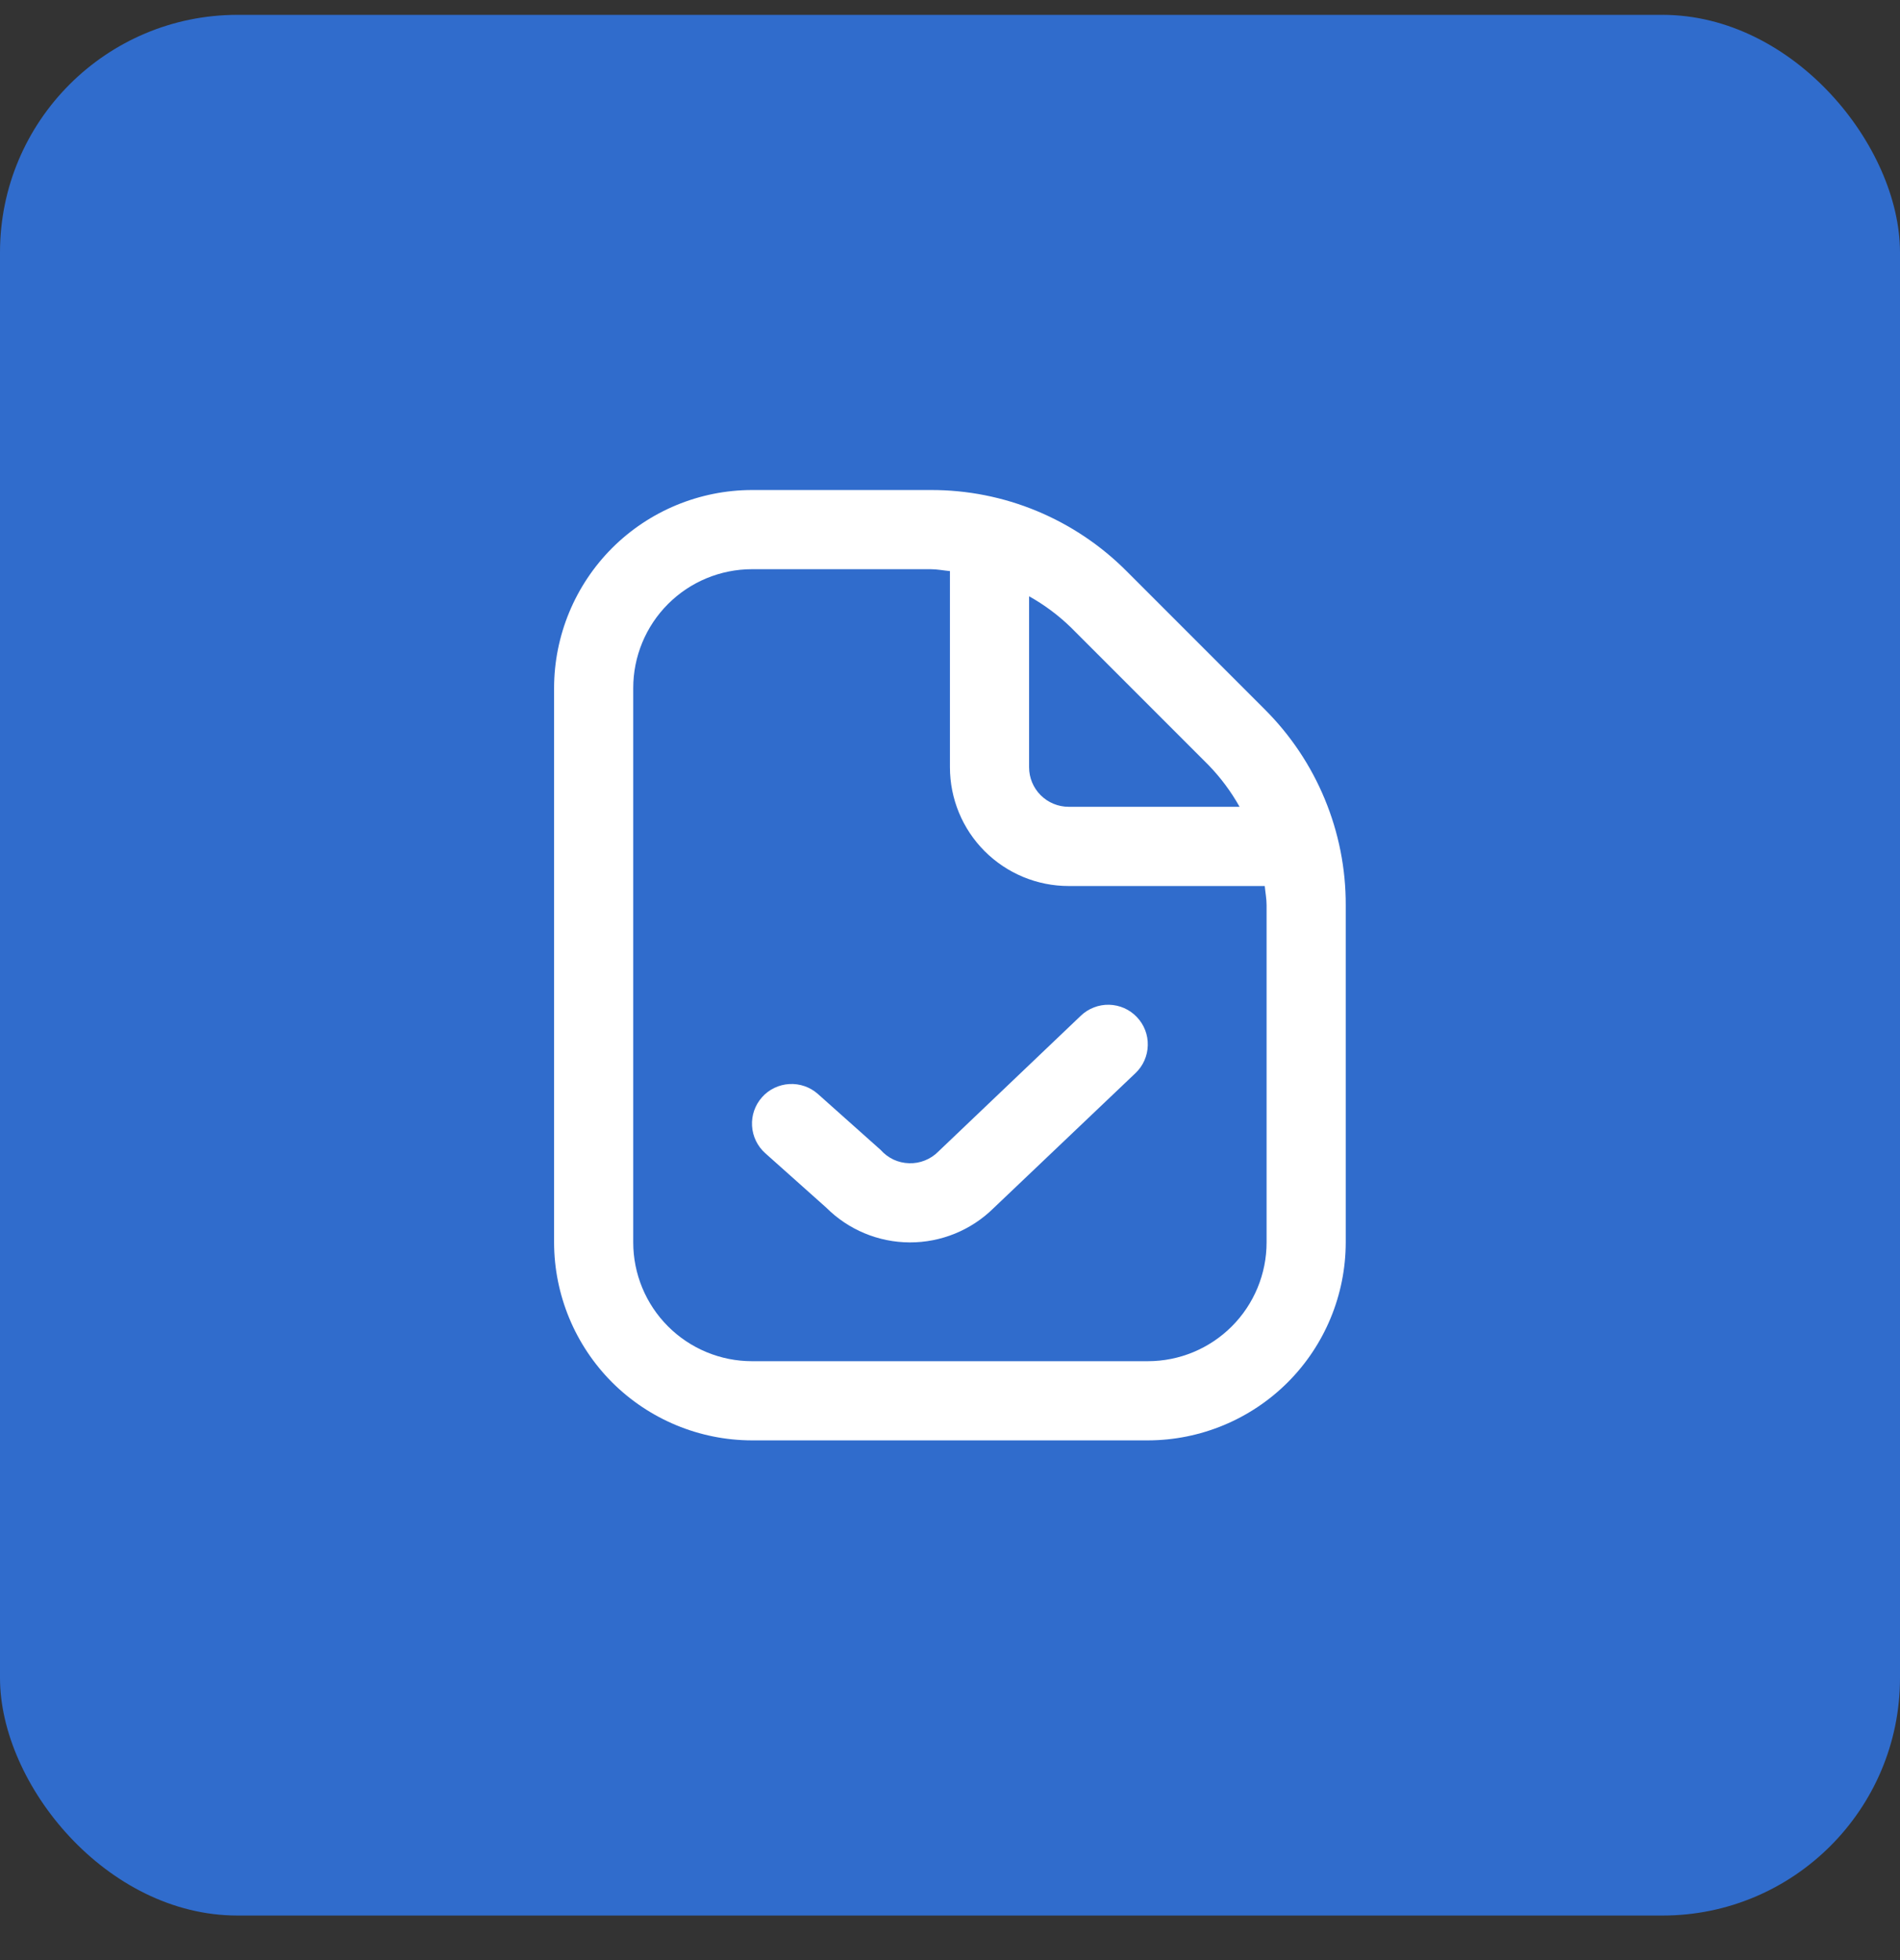 <svg width="32" height="33" viewBox="0 0 32 33" fill="none" xmlns="http://www.w3.org/2000/svg">
<rect x="0" y="0" width="32" height="33" fill="#333333" stroke="none"/>
<rect y="0.25" width="32" height="32" rx="4" fill="#306CCC"/>
<g clip-path="url(#clip0_3160_19796)">
<path d="M21.299 11.941L18.975 9.617C18.542 9.182 18.028 8.838 17.462 8.603C16.896 8.368 16.288 8.248 15.675 8.25H12.665C11.782 8.251 10.934 8.603 10.309 9.227C9.685 9.852 9.333 10.7 9.332 11.583V20.917C9.333 21.8 9.685 22.648 10.309 23.273C10.934 23.897 11.782 24.249 12.665 24.25H19.332C20.216 24.249 21.063 23.897 21.688 23.273C22.313 22.648 22.664 21.8 22.665 20.917V15.24C22.667 14.627 22.547 14.02 22.312 13.454C22.078 12.887 21.733 12.373 21.299 11.941ZM20.356 12.883C20.559 13.093 20.734 13.328 20.877 13.583H17.999C17.822 13.583 17.652 13.513 17.527 13.388C17.402 13.263 17.332 13.094 17.332 12.917V10.039C17.587 10.181 17.822 10.356 18.032 10.559L20.356 12.883ZM21.332 20.917C21.332 21.447 21.121 21.956 20.746 22.331C20.371 22.706 19.863 22.917 19.332 22.917H12.665C12.135 22.917 11.626 22.706 11.251 22.331C10.876 21.956 10.665 21.447 10.665 20.917V11.583C10.665 11.053 10.876 10.544 11.251 10.169C11.626 9.794 12.135 9.583 12.665 9.583H15.675C15.785 9.583 15.891 9.605 15.999 9.615V12.917C15.999 13.447 16.209 13.956 16.584 14.331C16.96 14.706 17.468 14.917 17.999 14.917H21.301C21.311 15.025 21.332 15.13 21.332 15.24V20.917ZM19.148 17.124C19.27 17.252 19.336 17.423 19.331 17.6C19.327 17.776 19.253 17.944 19.125 18.066L16.732 20.342C16.356 20.712 15.849 20.919 15.321 20.917C14.793 20.915 14.288 20.704 13.915 20.331L12.888 19.415C12.756 19.297 12.676 19.131 12.666 18.955C12.661 18.867 12.673 18.78 12.702 18.697C12.731 18.614 12.776 18.538 12.834 18.473C12.892 18.407 12.963 18.354 13.042 18.316C13.121 18.278 13.206 18.256 13.294 18.251C13.47 18.241 13.644 18.301 13.776 18.419L14.833 19.361C14.893 19.429 14.967 19.484 15.049 19.523C15.132 19.561 15.221 19.582 15.312 19.584C15.403 19.587 15.494 19.571 15.578 19.537C15.663 19.503 15.739 19.453 15.803 19.388L18.203 17.101C18.267 17.04 18.342 16.992 18.424 16.961C18.505 16.929 18.593 16.914 18.68 16.916C18.768 16.918 18.855 16.938 18.935 16.973C19.015 17.009 19.088 17.06 19.148 17.124Z" fill="white"/>
</g>
<defs>
<clipPath id="clip0_3160_19796">
<rect width="16" height="16" fill="white" transform="translate(8 8.25)"/>
</clipPath>
</defs>
</svg>
